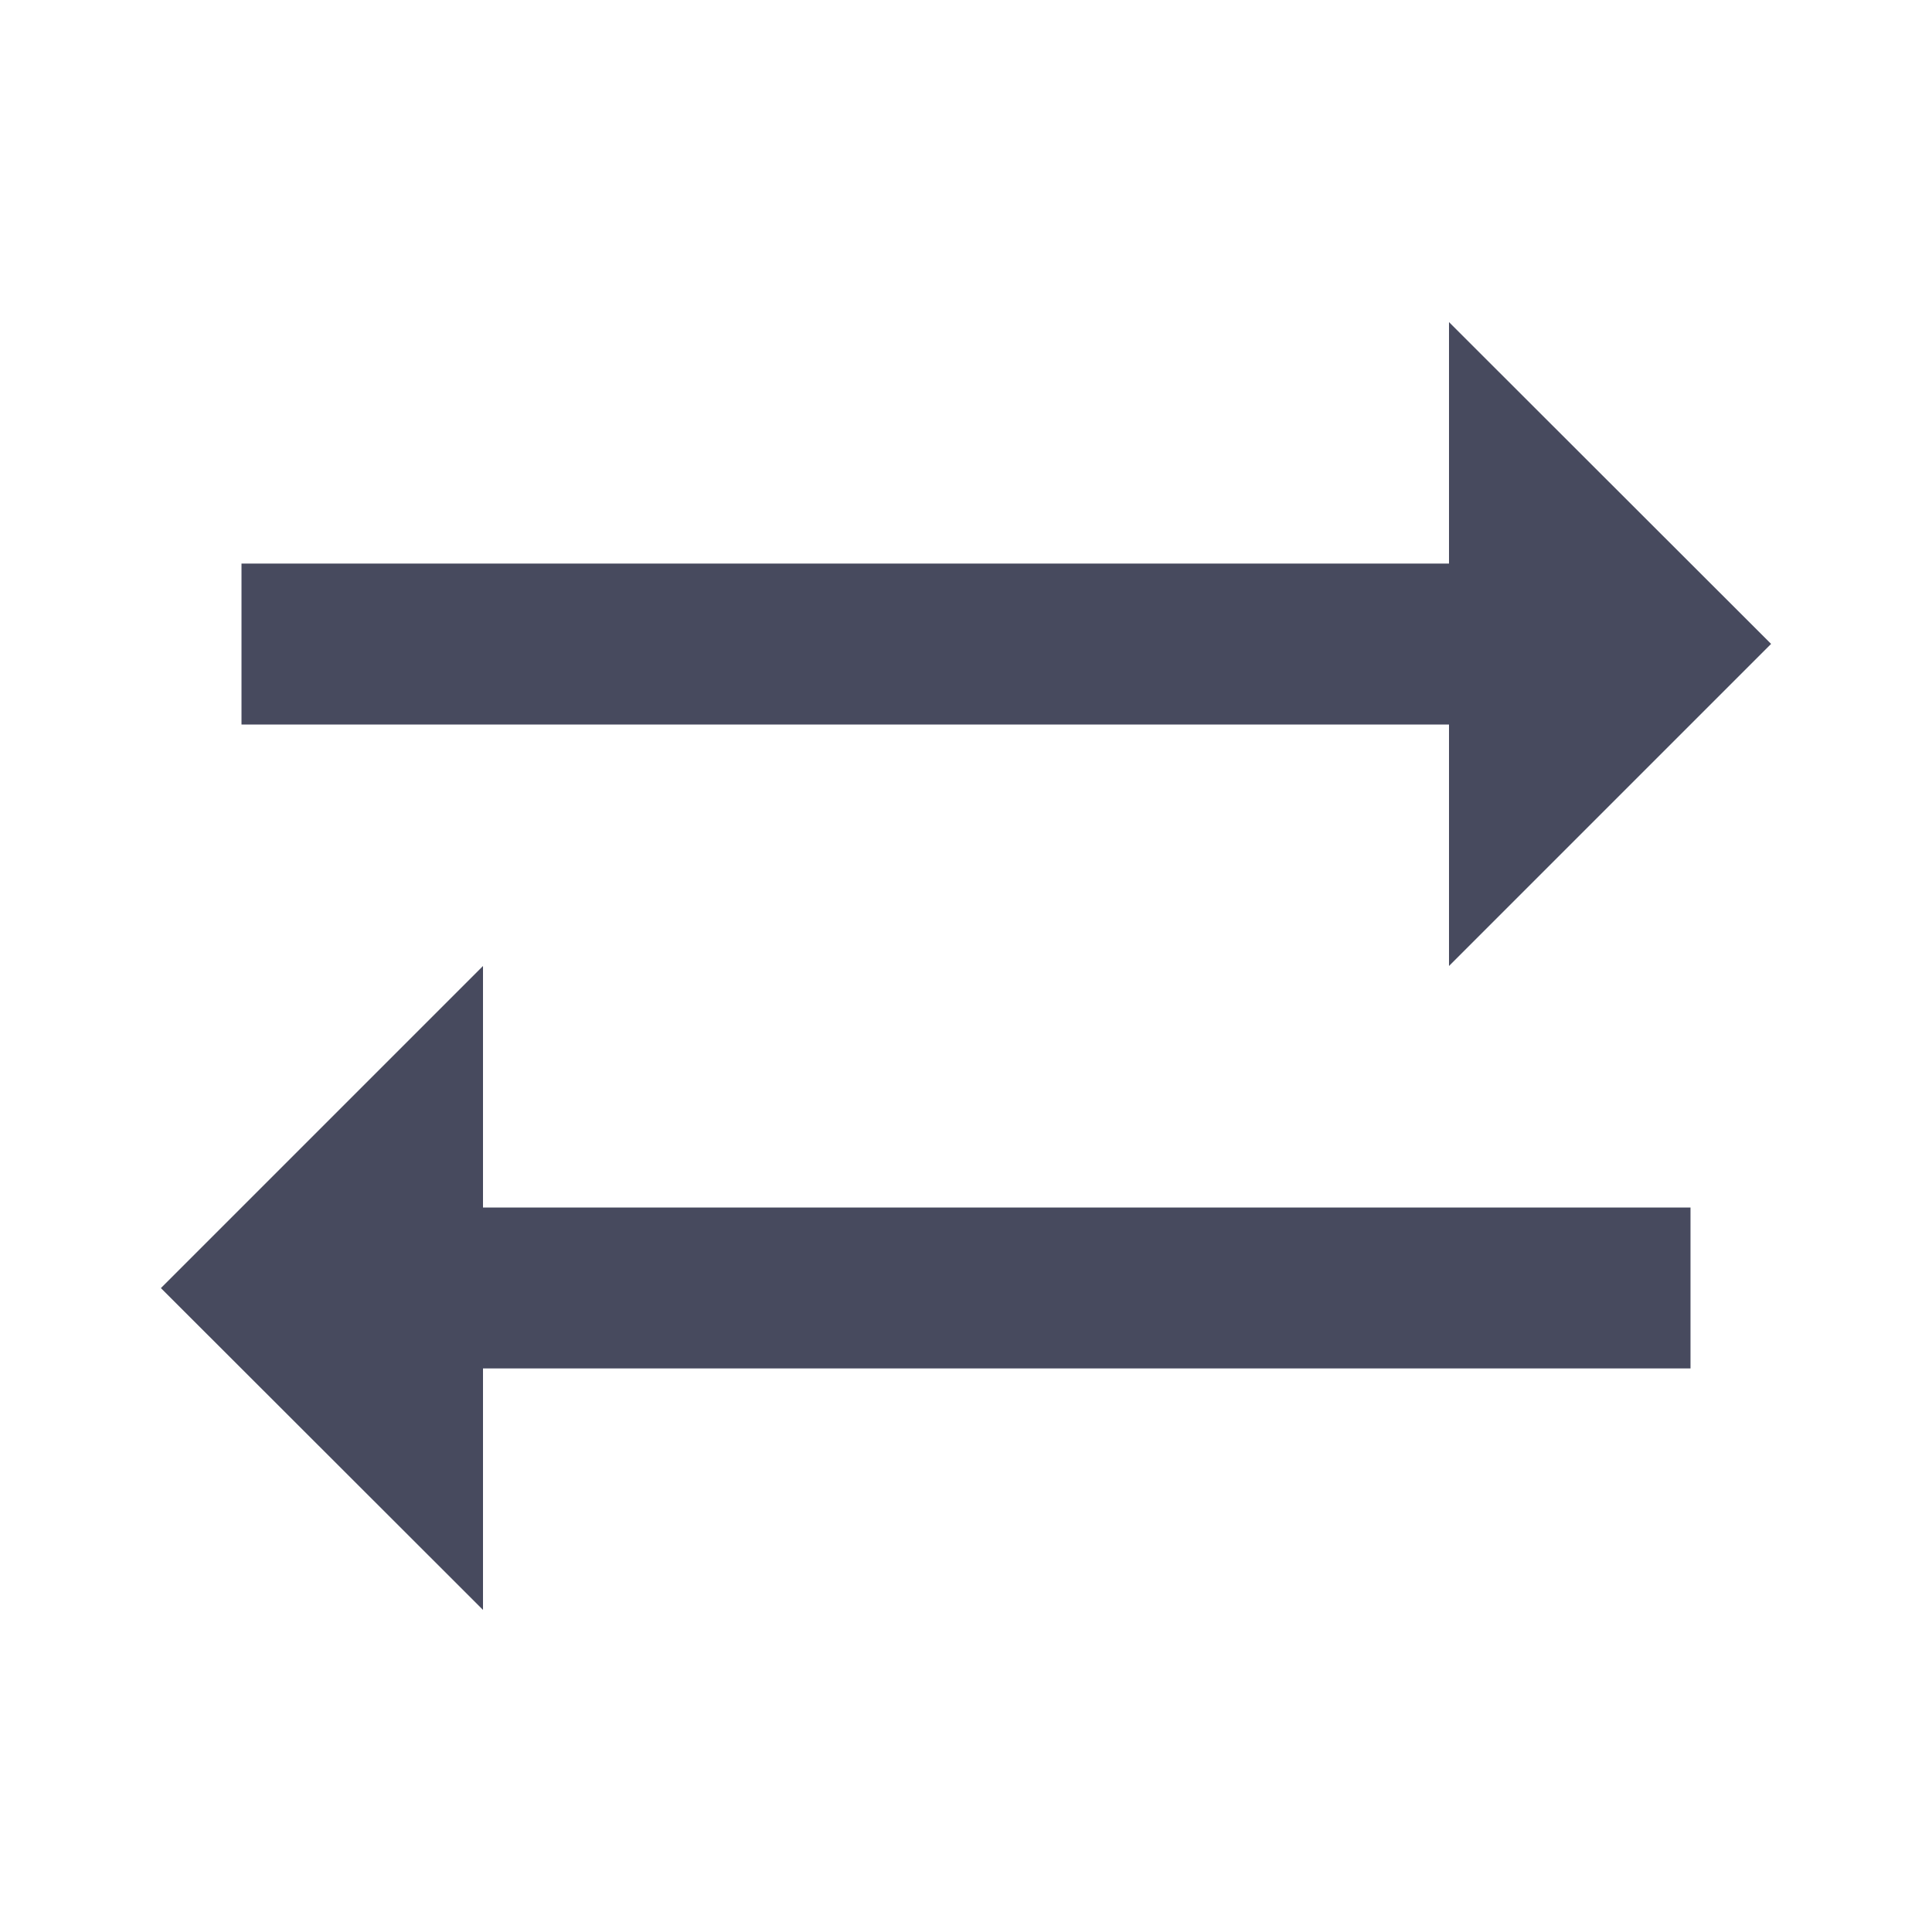<svg id="layer_1" data-name="layer 1" xmlns="http://www.w3.org/2000/svg" viewBox="0 0 64 64"><defs><style>.cls-1{fill:#474a5e;}</style></defs><title>file のコピー 3</title><path class="cls-1" d="M58.67,21.33,48,10.67v8H8V24H48v8Z"/><path class="cls-1" d="M5.33,42.67,16,53.33v-8H56V40H16V32Z"/></svg>